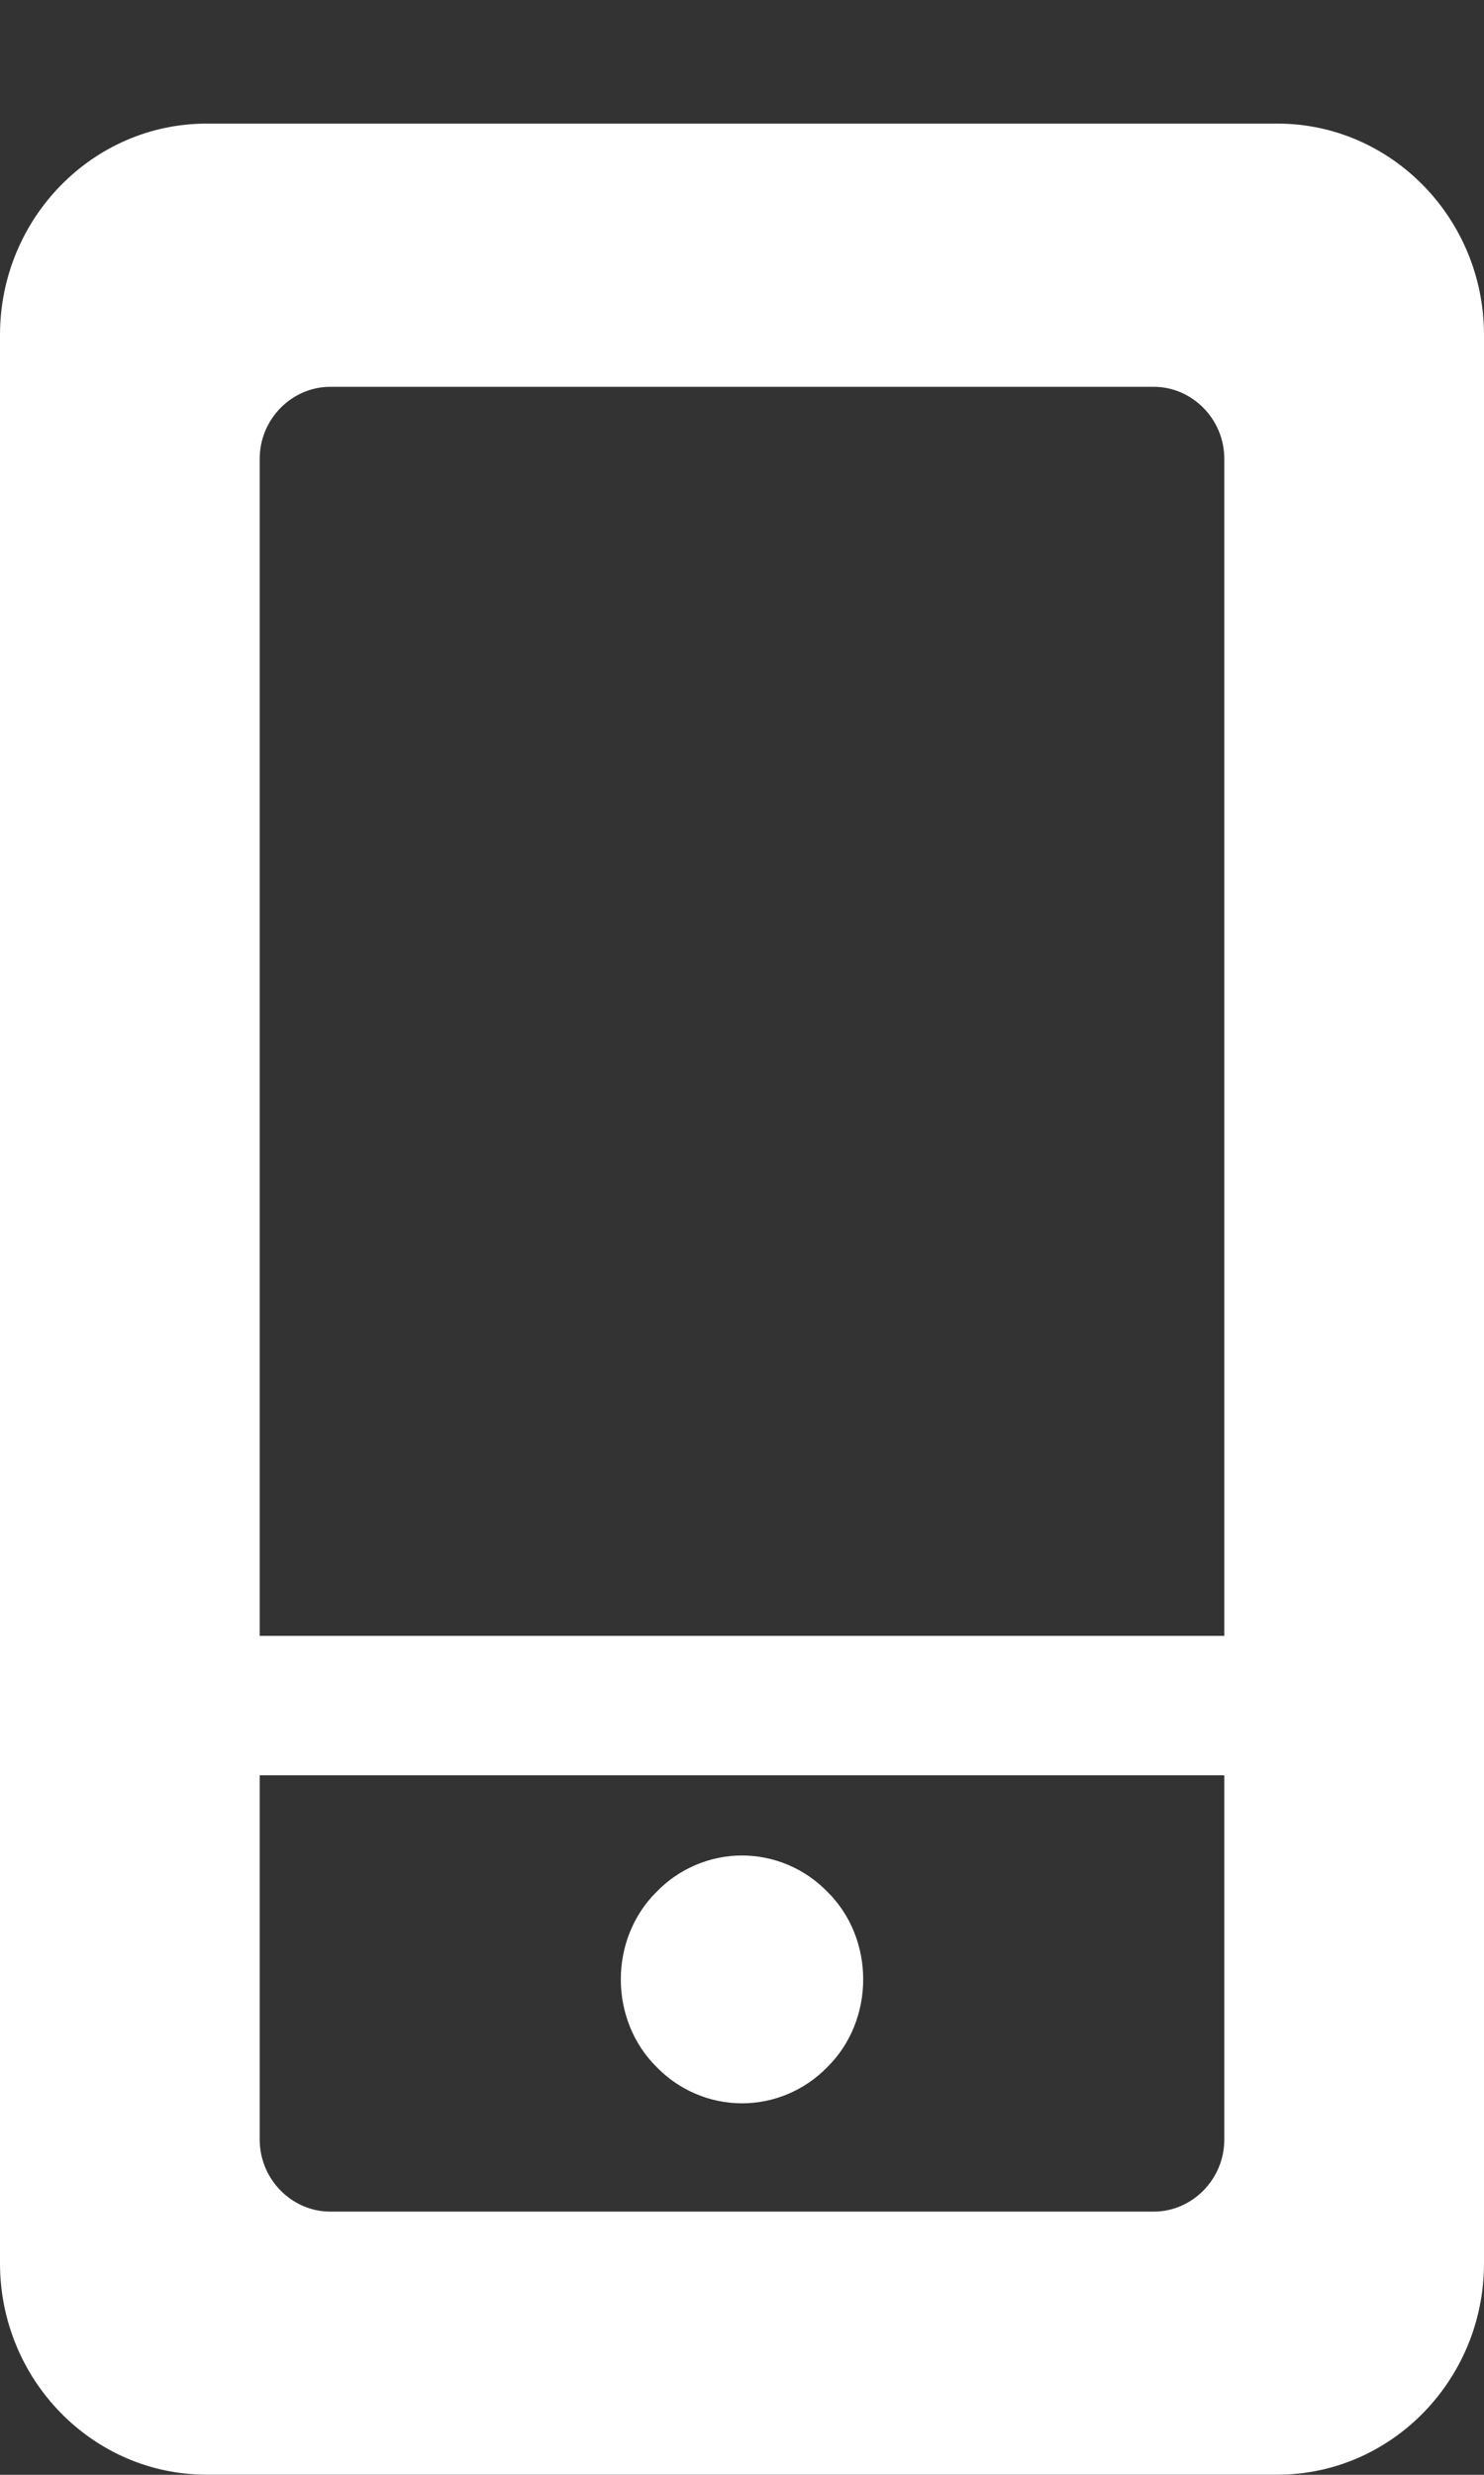<svg id="SvgjsSvg1026" xmlns="http://www.w3.org/2000/svg" version="1.1" xmlns:xlink="http://www.w3.org/1999/xlink" xmlns:svgjs="http://svgjs.com/svgjs" width="12" height="20"><rect width="100%" height="100%" fill="#333333" stroke="none"/><defs id="SvgjsDefs1027"></defs><path id="SvgjsPath1028" d="M1661.33 66.999L1652.67 66.999C1651.75 66.999 1651 66.233 1651 65.291L1651 49.707C1651 48.765 1651.75 47.999 1652.67 47.999L1661.33 47.999C1662.25 47.999 1663 48.765 1663 49.707L1663 65.291C1663 66.233 1662.25 66.999 1661.33 66.999ZM1660.9 50.707C1660.9 50.387 1660.64 50.126 1660.33 50.126L1653.67 50.126C1653.36 50.126 1653.1 50.387 1653.1 50.707L1653.1 60.22L1660.9 60.22ZM1660.9 61.347L1653.1 61.347L1653.1 64.291C1653.1 64.612 1653.36 64.873 1653.67 64.873L1660.33 64.873C1660.64 64.873 1660.9 64.612 1660.9 64.291ZM1657.98 62.996C1657.98 62.733 1657.88 62.474 1657.69 62.288C1657.51 62.102 1657.26 61.995 1657 61.995C1656.74 61.995 1656.49 62.102 1656.31 62.288C1656.12 62.475 1656.02 62.733 1656.02 62.996C1656.02 63.26 1656.12 63.518 1656.31 63.705C1656.49 63.891 1656.74 63.998 1657 63.998C1657.26 63.998 1657.51 63.891 1657.69 63.705C1657.88 63.518 1657.98 63.26 1657.98 62.996Z " fill="#ffffff" transform="matrix(1,0,0,1,-1651,-47)"></path></svg>